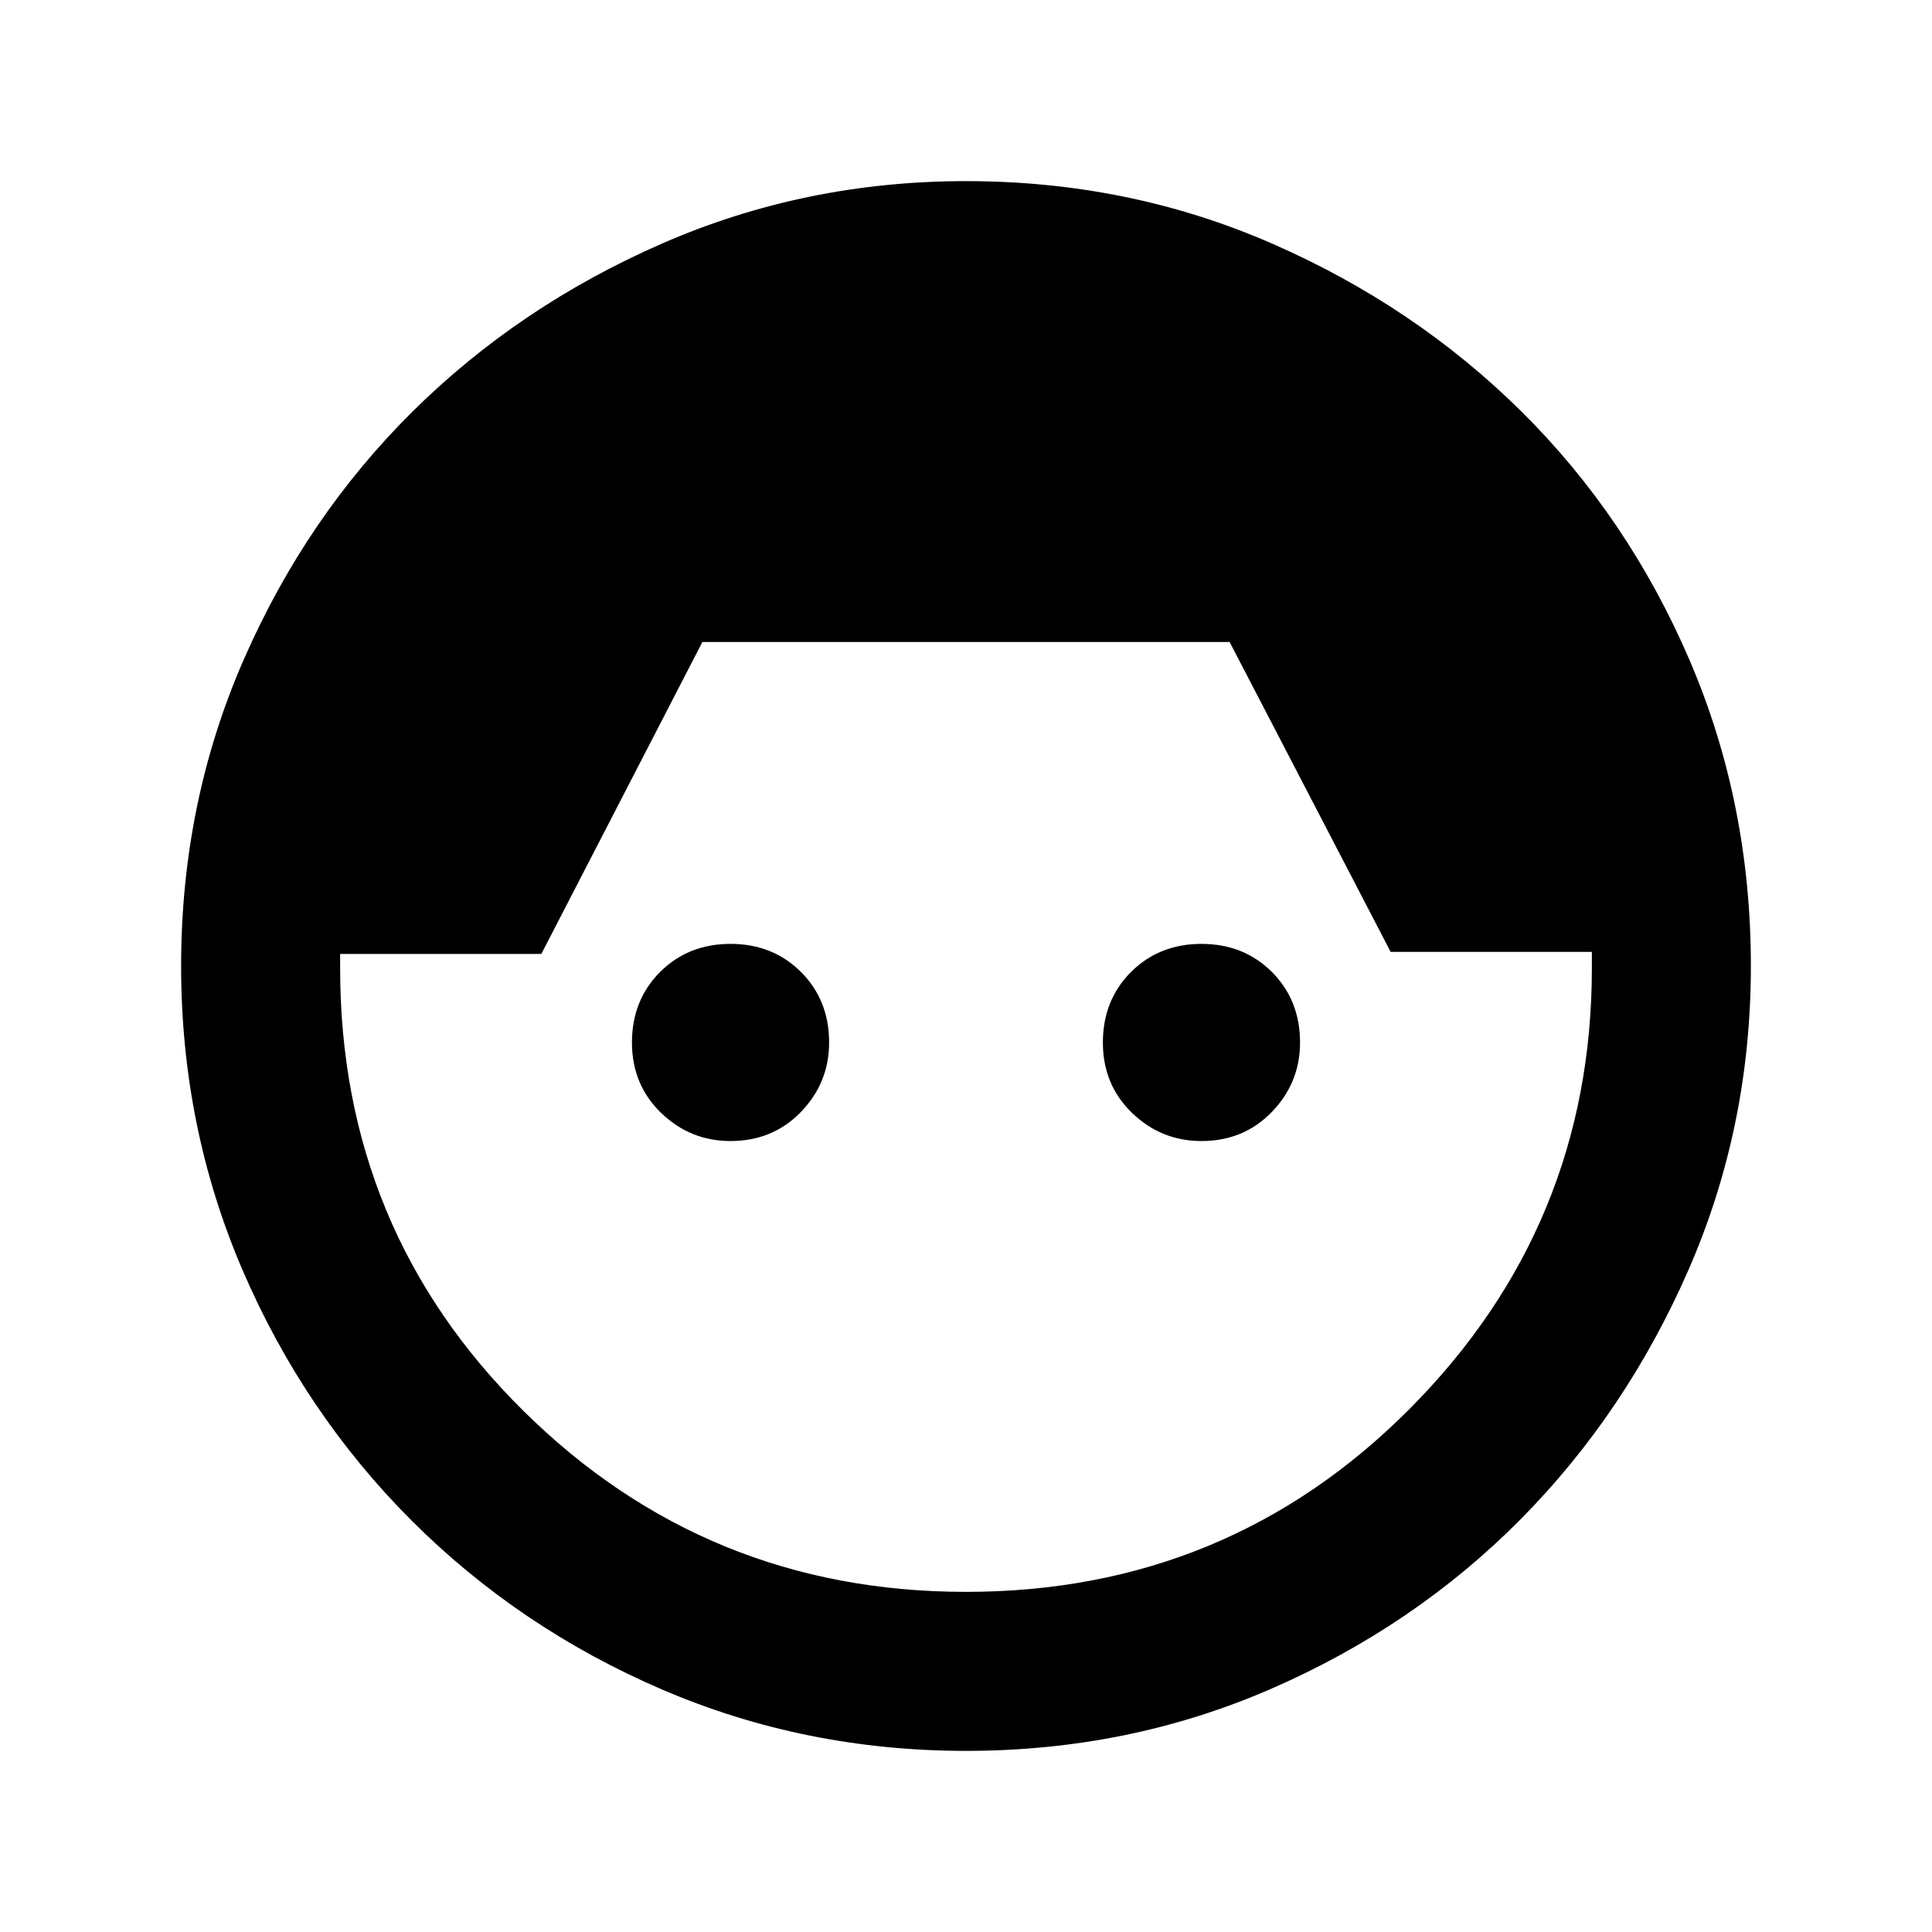 <svg xmlns="http://www.w3.org/2000/svg" height="20" width="20"><path d="M10 18.125q-1.667 0-3.146-.635-1.479-.636-2.594-1.75-1.114-1.115-1.75-2.594-.635-1.479-.635-3.146 0-1.688.646-3.167.646-1.479 1.75-2.573 1.104-1.093 2.583-1.739Q8.333 1.875 10 1.875q1.688 0 3.167.646 1.479.646 2.583 1.739 1.104 1.094 1.74 2.573.635 1.479.635 3.167 0 1.667-.646 3.146-.646 1.479-1.739 2.583-1.094 1.104-2.573 1.75-1.479.646-3.167.646Zm0-1.646q2.708 0 4.594-1.896 1.885-1.895 1.885-4.562v-.167h-2.083l-1.667-3.208H7.271L5.604 9.875H3.521V10.021q0 2.708 1.896 4.583Q7.312 16.479 10 16.479Zm-2.438-4.667q-.416 0-.718-.291-.302-.292-.302-.729 0-.438.291-.73.292-.291.729-.291.438 0 .73.291.291.292.291.73 0 .416-.291.718-.292.302-.73.302Zm4.876 0q-.417 0-.719-.291-.302-.292-.302-.729 0-.438.291-.73.292-.291.73-.291.437 0 .729.291.291.292.291.73 0 .416-.291.718-.292.302-.729.302Z"/></svg>
